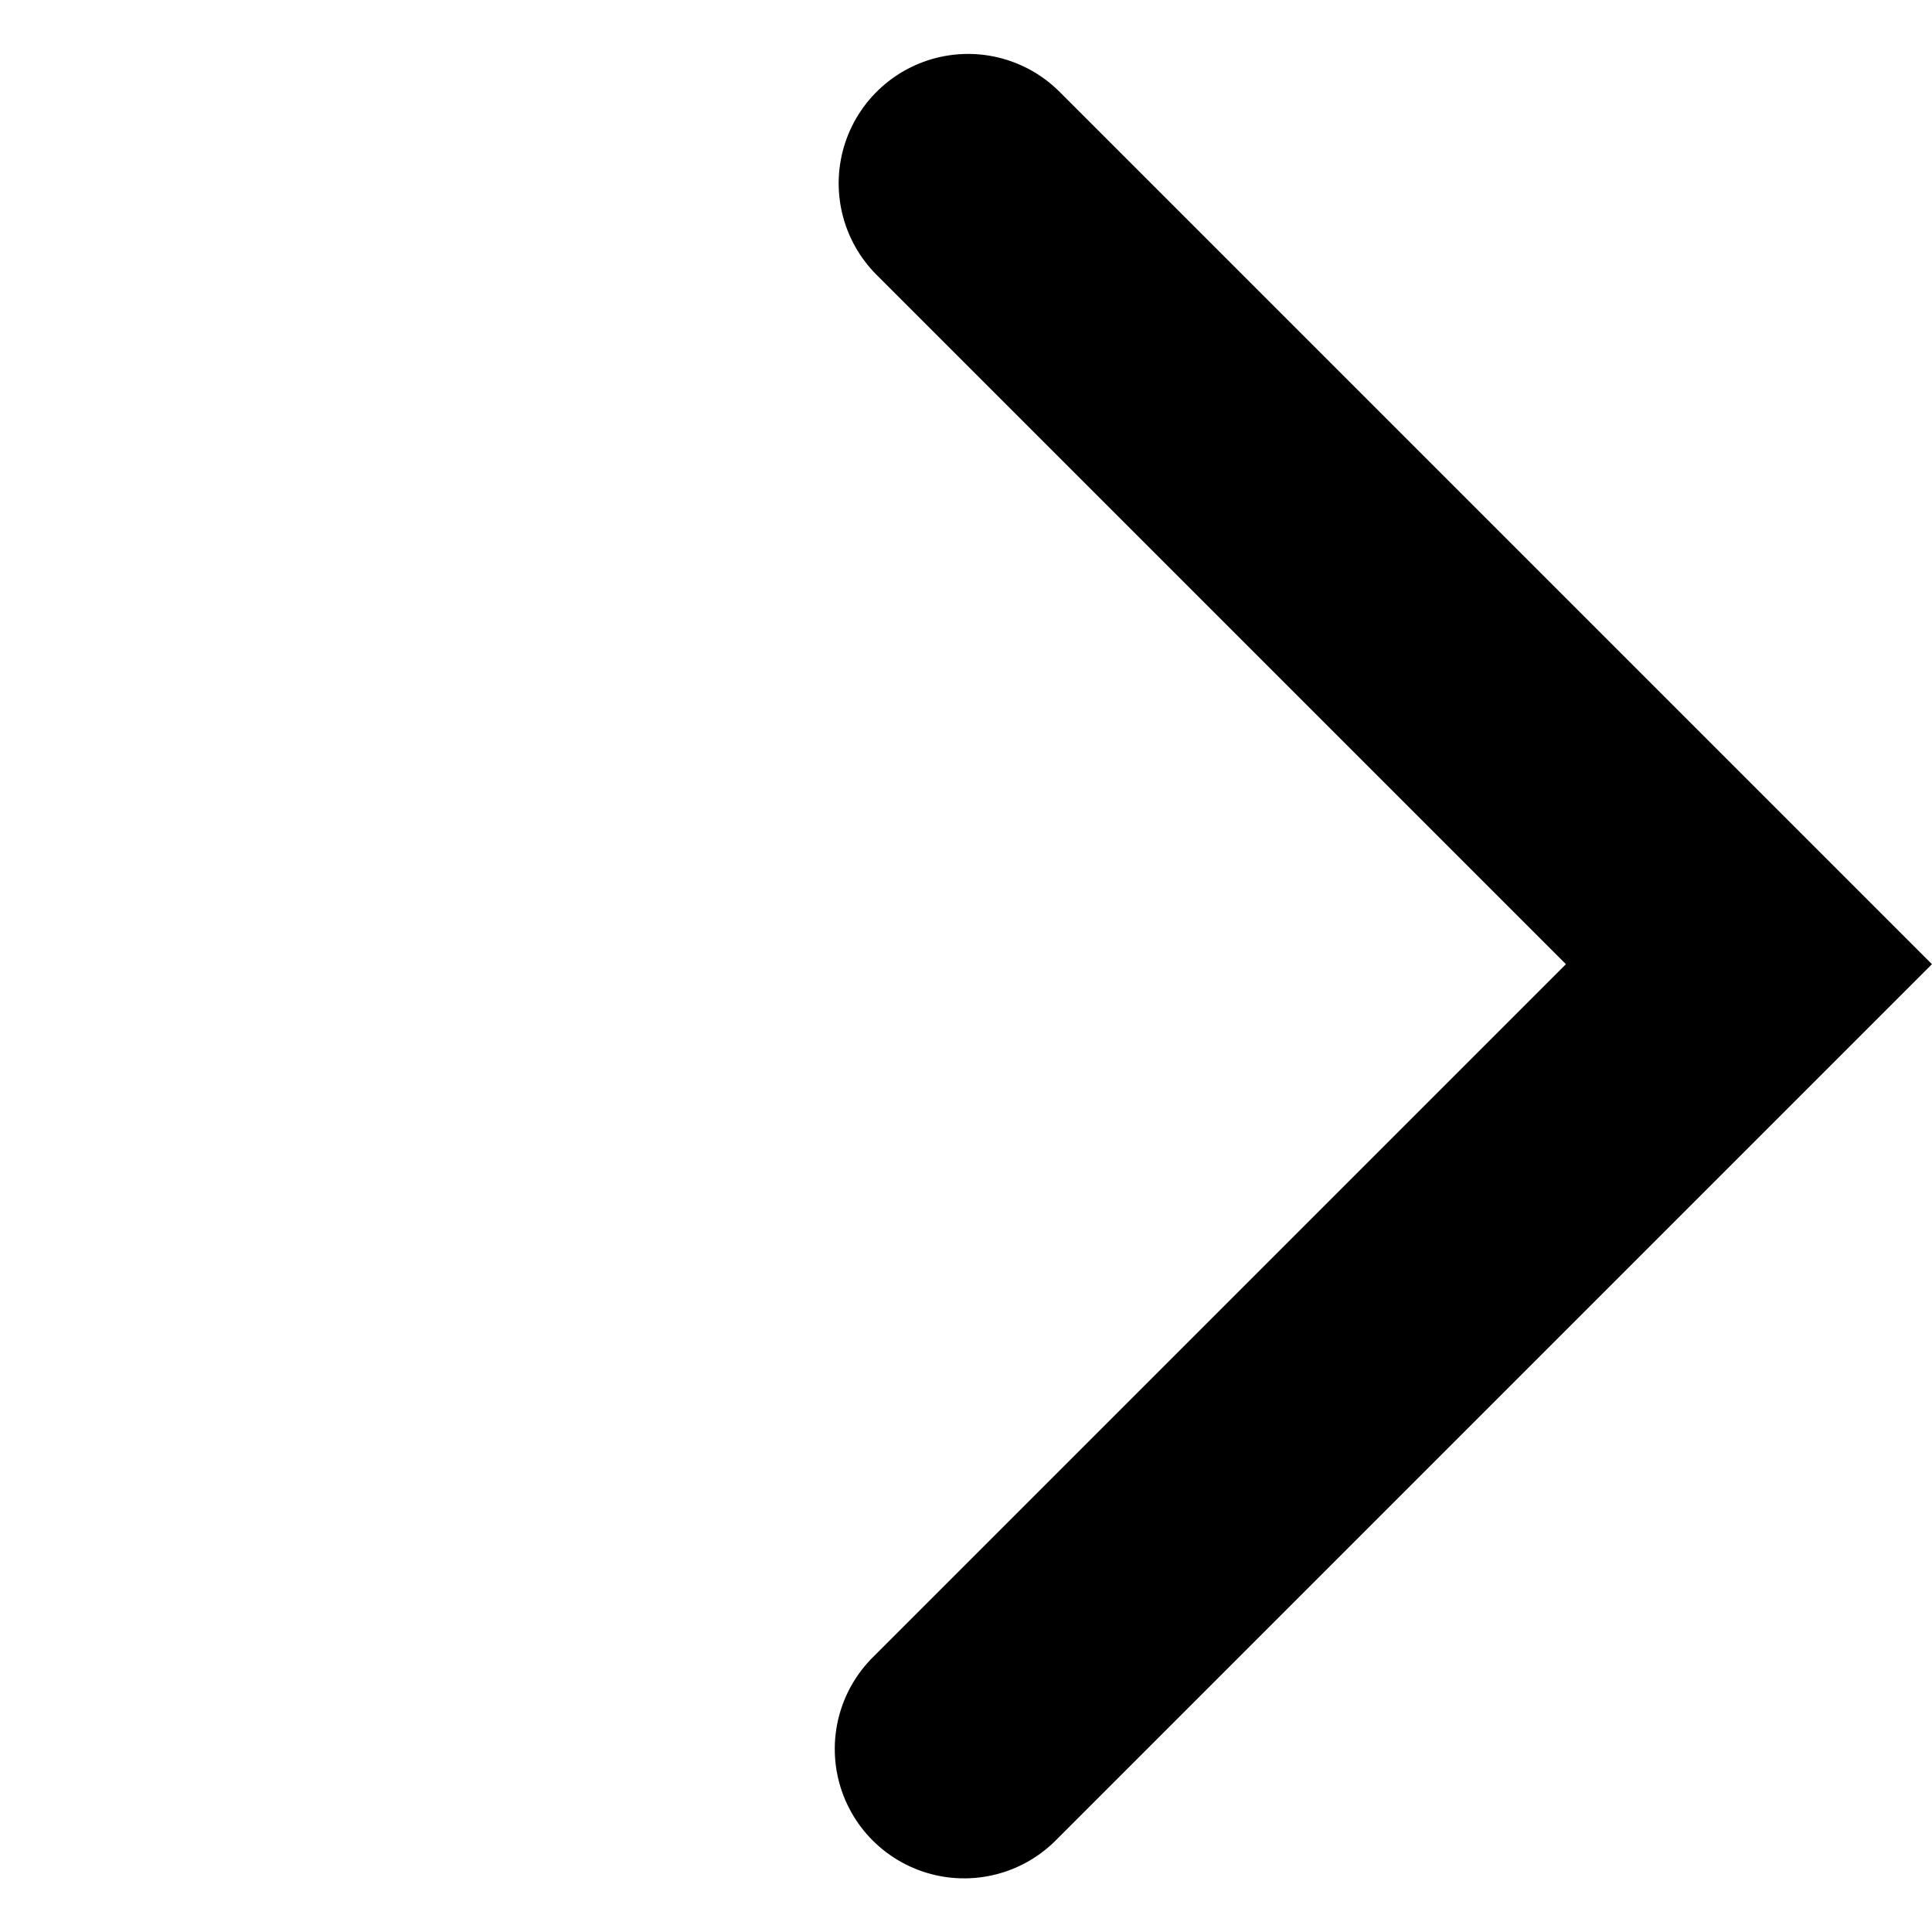 <svg xmlns="http://www.w3.org/2000/svg" width="11.197" height="11.197" viewBox="0 0 11.197 11.197">
  <path id="Path_15" data-name="Path 15" d="M0,6.4V0H6.432" transform="translate(10.136 5.588) rotate(135)" fill="none" stroke="#000" stroke-linecap="round" stroke-width="1.5"/>
</svg>
